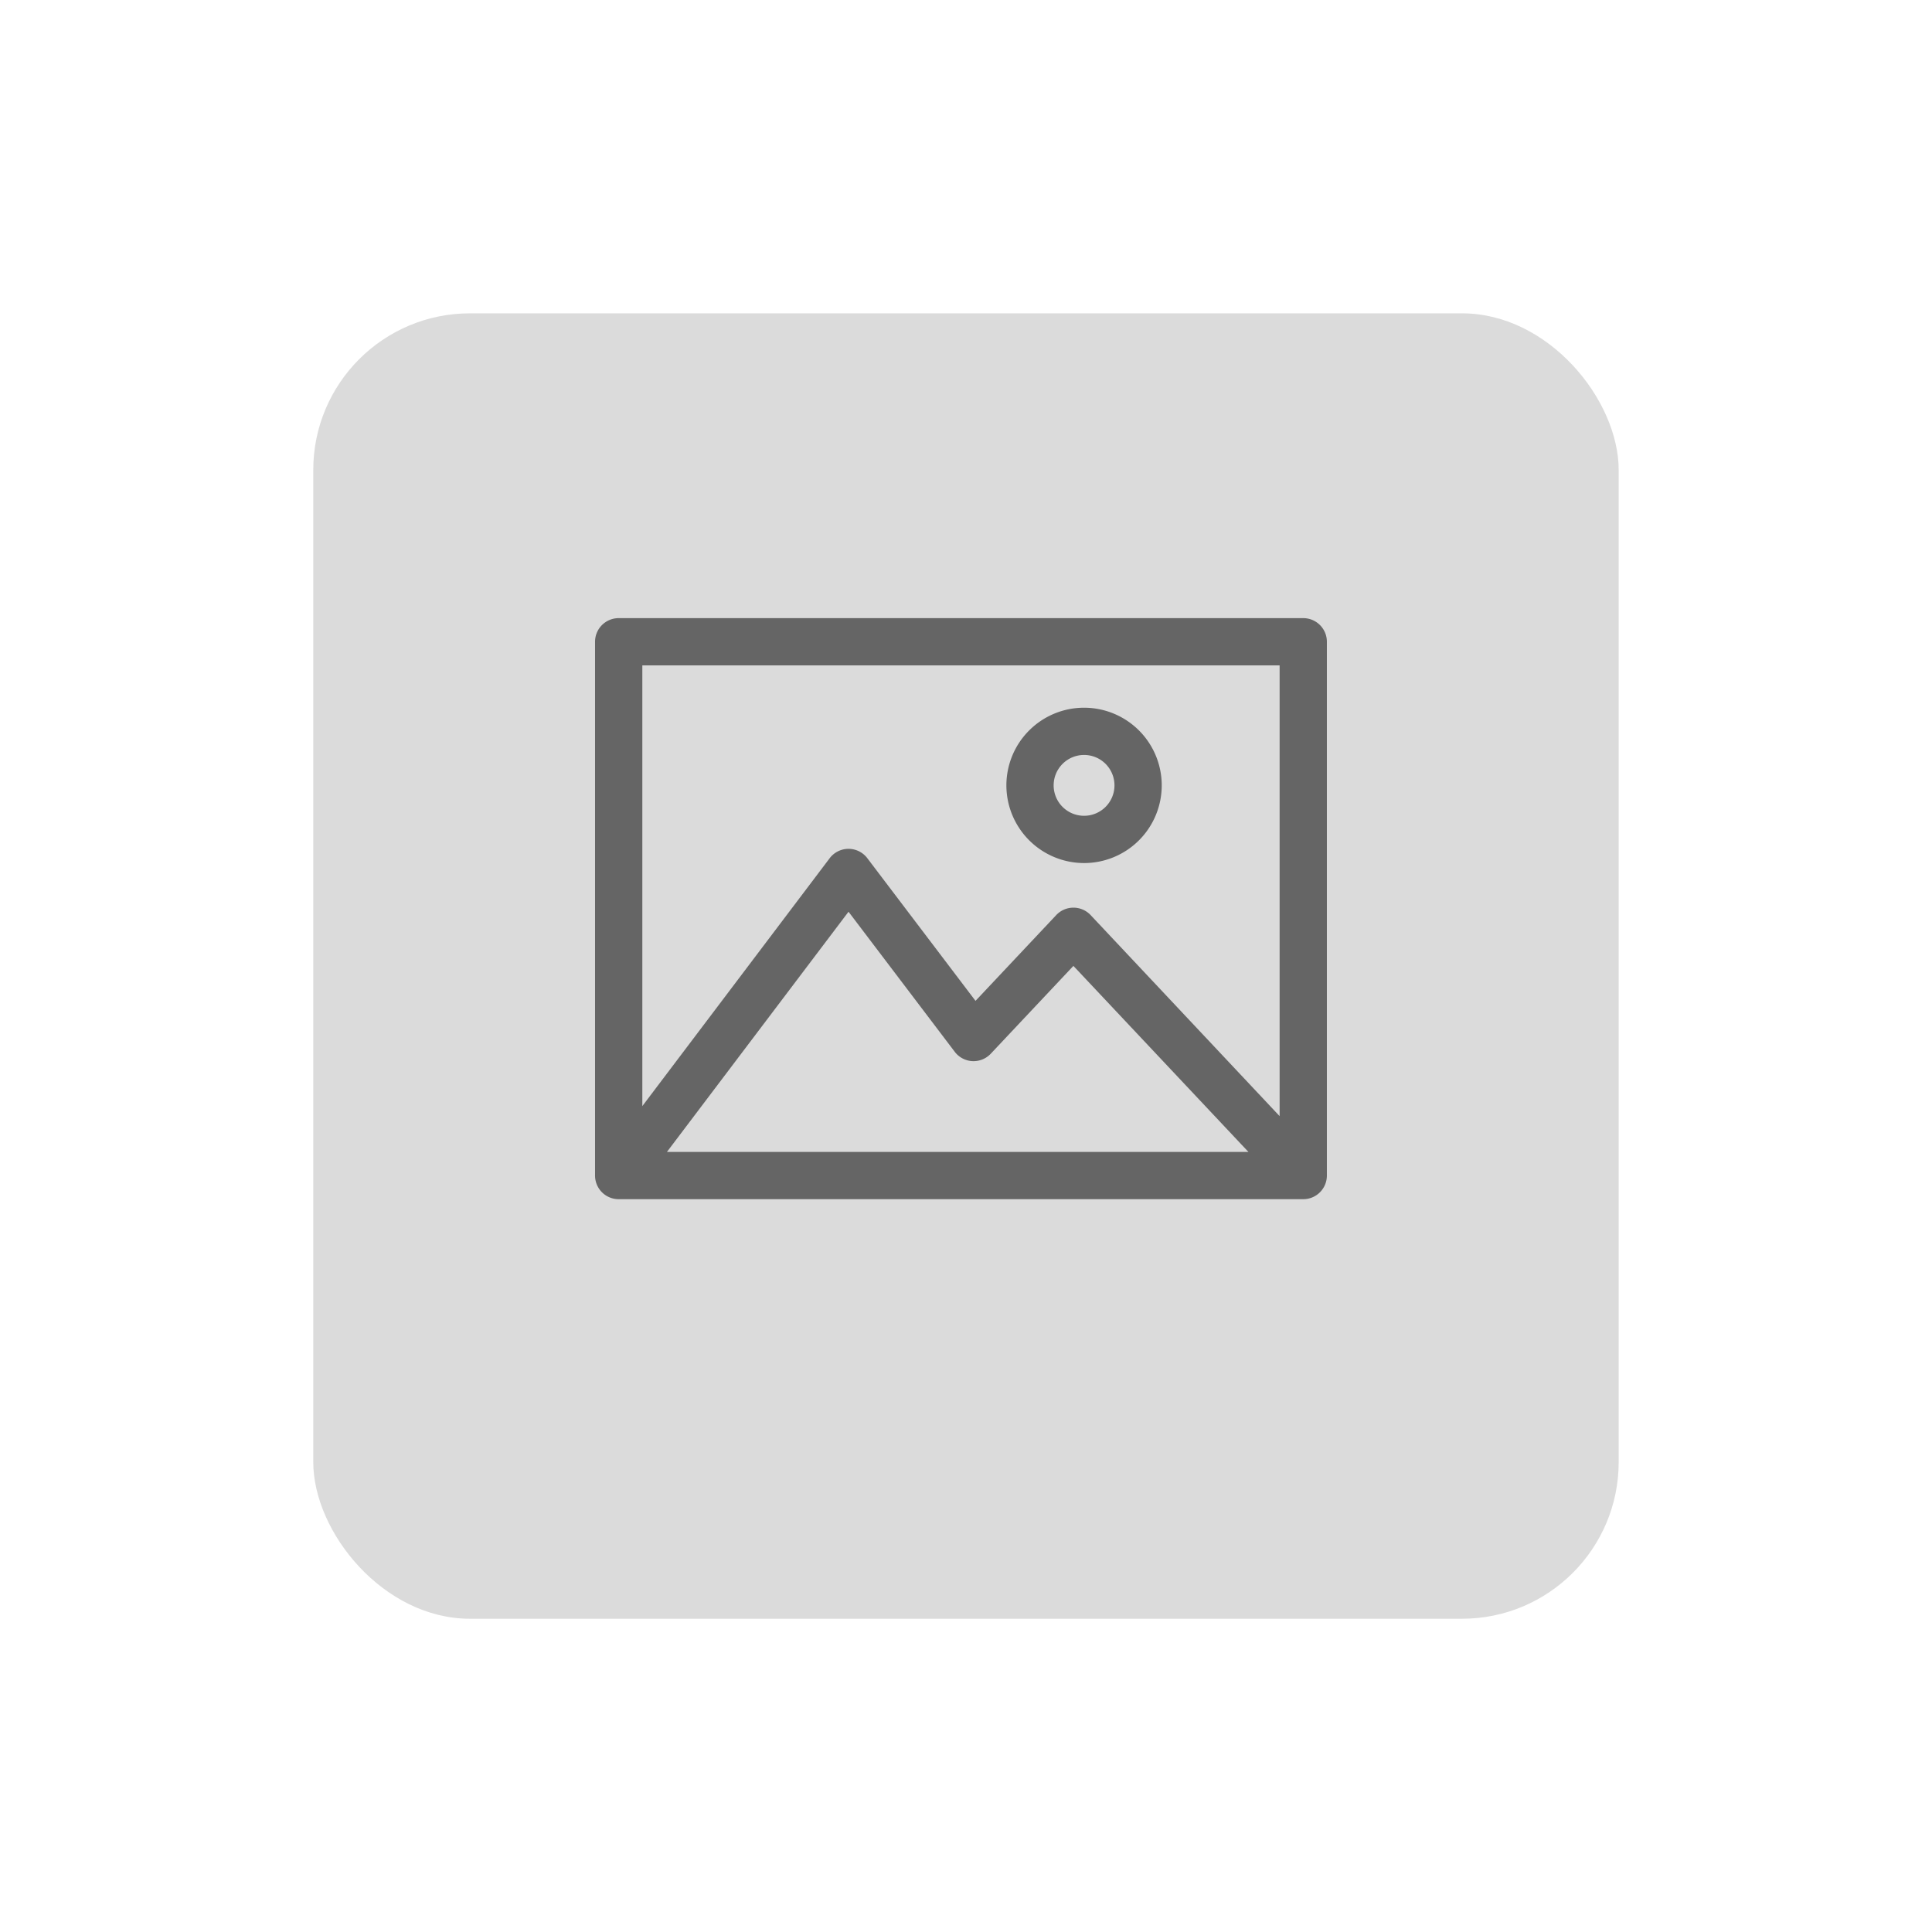 <svg xmlns="http://www.w3.org/2000/svg" xmlns:xlink="http://www.w3.org/1999/xlink" width="148" height="148" viewBox="0 0 148 148">
  <defs>
    <filter id="Rectangle_1" x="0" y="0" width="148" height="148" filterUnits="userSpaceOnUse">
      <feOffset dy="4" input="SourceAlpha"/>
      <feGaussianBlur stdDeviation="8" result="blur"/>
      <feFlood flood-color="#455b63" flood-opacity="0.078"/>
      <feComposite operator="in" in2="blur"/>
      <feComposite in="SourceGraphic"/>
    </filter>
  </defs>
  <g id="Group_2900" data-name="Group 2900" transform="translate(24.078 19.903)">
    <g id="card" transform="translate(0 0)">
      <g transform="matrix(1, 0, 0, 1, -24.08, -19.9)" filter="url(#Rectangle_1)">
        <rect id="Rectangle_1-2" data-name="Rectangle 1" width="100" height="100" rx="12" transform="translate(24 20)" fill="#dbdbdb"/>
      </g>
    </g>
    <g id="Group_2506" data-name="Group 2506" transform="translate(21.505 27.449)">
      <path id="Path_12525" data-name="Path 12525" d="M901.327,414.964H848.885a1.811,1.811,0,0,0-1.81,1.81v40.891a1.81,1.81,0,0,0,1.81,1.81h52.442a1.81,1.81,0,0,0,1.81-1.81V416.774a1.81,1.81,0,0,0-1.81-1.81Zm-1.81,3.62v34.529l-14.477-15.4a1.809,1.809,0,0,0-2.637,0l-6.182,6.57-8.289-10.93a1.808,1.808,0,0,0-1.441-.716h0a1.813,1.813,0,0,0-1.442.718l-14.351,18.989V418.584Zm-2.39,37.271H852.582l13.911-18.4,8.137,10.73a1.809,1.809,0,0,0,2.759.147l6.331-6.728Zm0,0" transform="translate(-847.075 -414.964)" fill="#656565"/>
      <path id="Path_12526" data-name="Path 12526" d="M957.49,449.611a5.95,5.95,0,1,0-5.95-5.95,5.957,5.957,0,0,0,5.95,5.95Zm0-8.281a2.33,2.33,0,1,1-2.33,2.331,2.332,2.332,0,0,1,2.33-2.331Zm0,0" transform="translate(-920.029 -430.849)" fill="#656565"/>
    </g>
  </g>
</svg>
